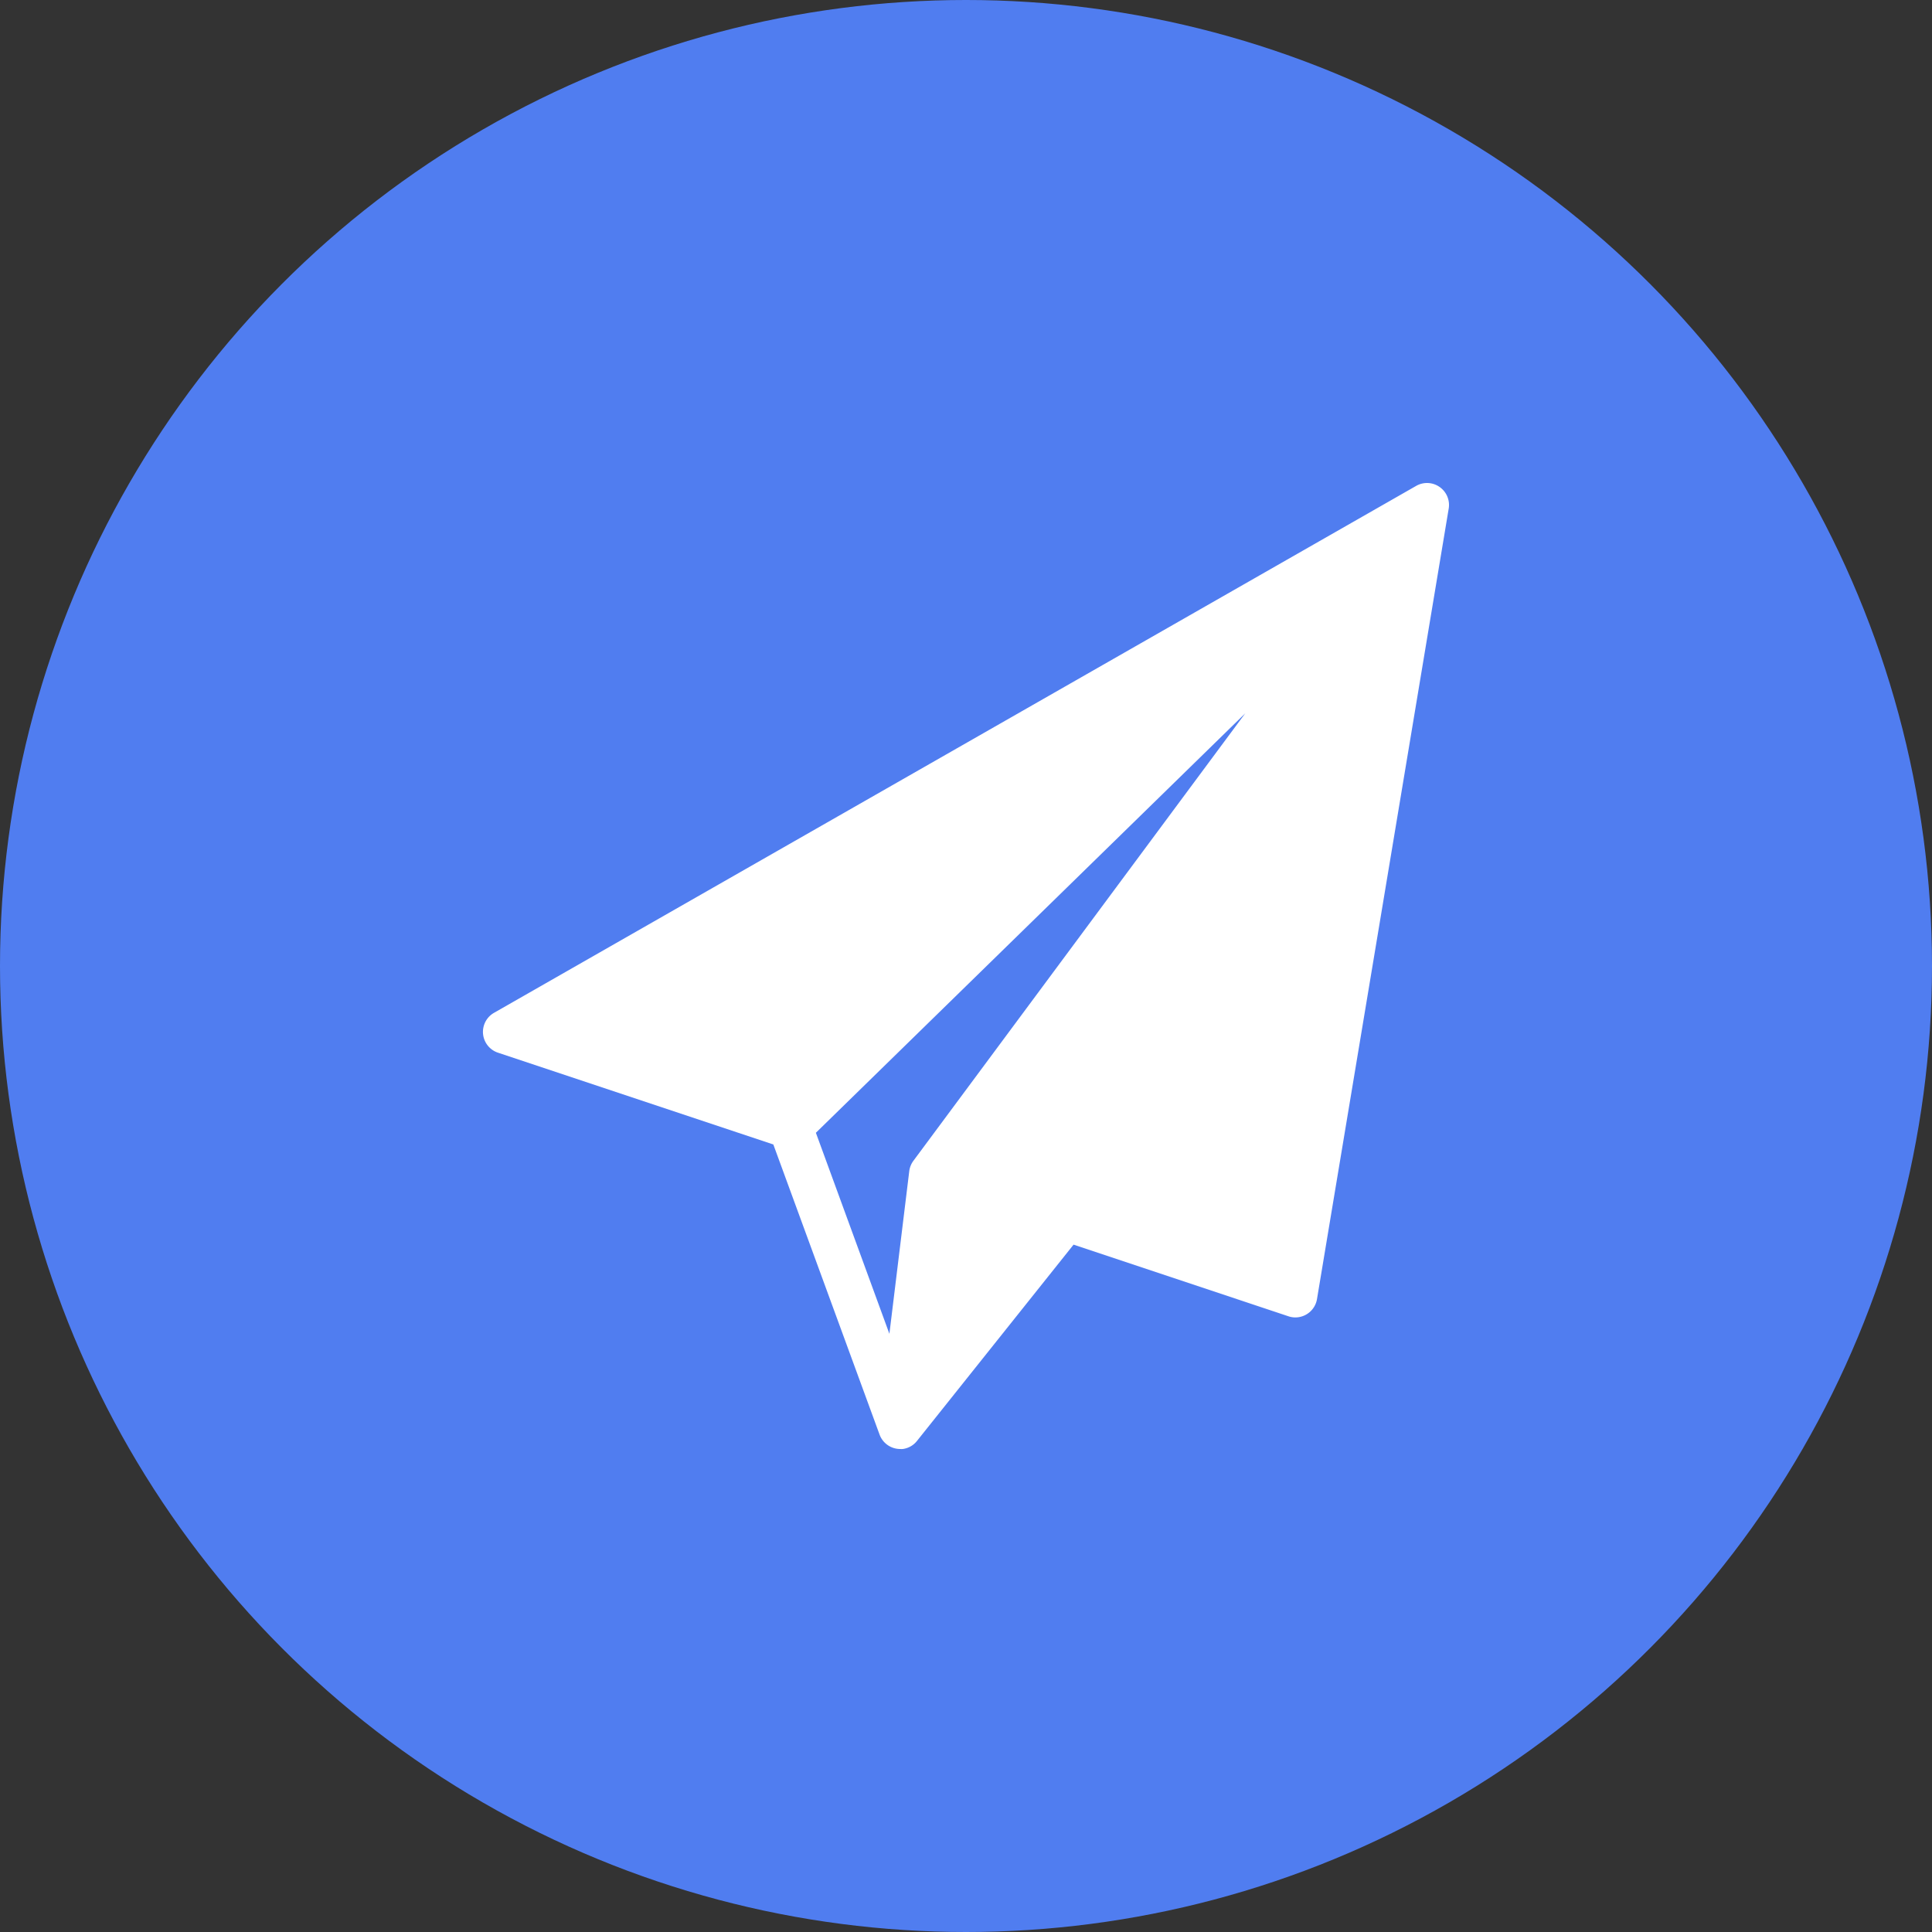 <svg xmlns="http://www.w3.org/2000/svg" width="40" height="40" viewBox="0 0 40 40">
  <rect x="0" y="0" width="40" height="40" fill="#333333" stroke="none"/>
  <g id="send" transform="translate(-1141 -734)">
    <circle id="Ellipse_4" data-name="Ellipse 4" cx="20" cy="20" r="20" transform="translate(1141 734)" fill="#507df0"/>
    <g id="paper-plane" transform="translate(1151 744)">
      <g id="Group_60" data-name="Group 60" transform="translate(0 0)">
        <g id="Group_59" data-name="Group 59" transform="translate(0 0)">
          <path id="Path_304" data-name="Path 304" d="M19.805.082A.453.453,0,0,0,19.32.06L.229,10.969a.454.454,0,0,0,.082.826l5.7,1.9L8.21,19.7a.455.455,0,0,0,.427.3.415.415,0,0,0,.052,0,.448.448,0,0,0,.3-.172l3.238-4.059,4.448,1.483a.446.446,0,0,0,.144.024.455.455,0,0,0,.448-.38L19.994.529A.454.454,0,0,0,19.805.082ZM8.911,14.033a.455.455,0,0,0-.086.216l-.411,3.366L6.892,13.453l8.89-8.685Z" transform="translate(0 0)" fill="#fff"/>
        </g>
      </g>
    </g>
  </g>
</svg>
